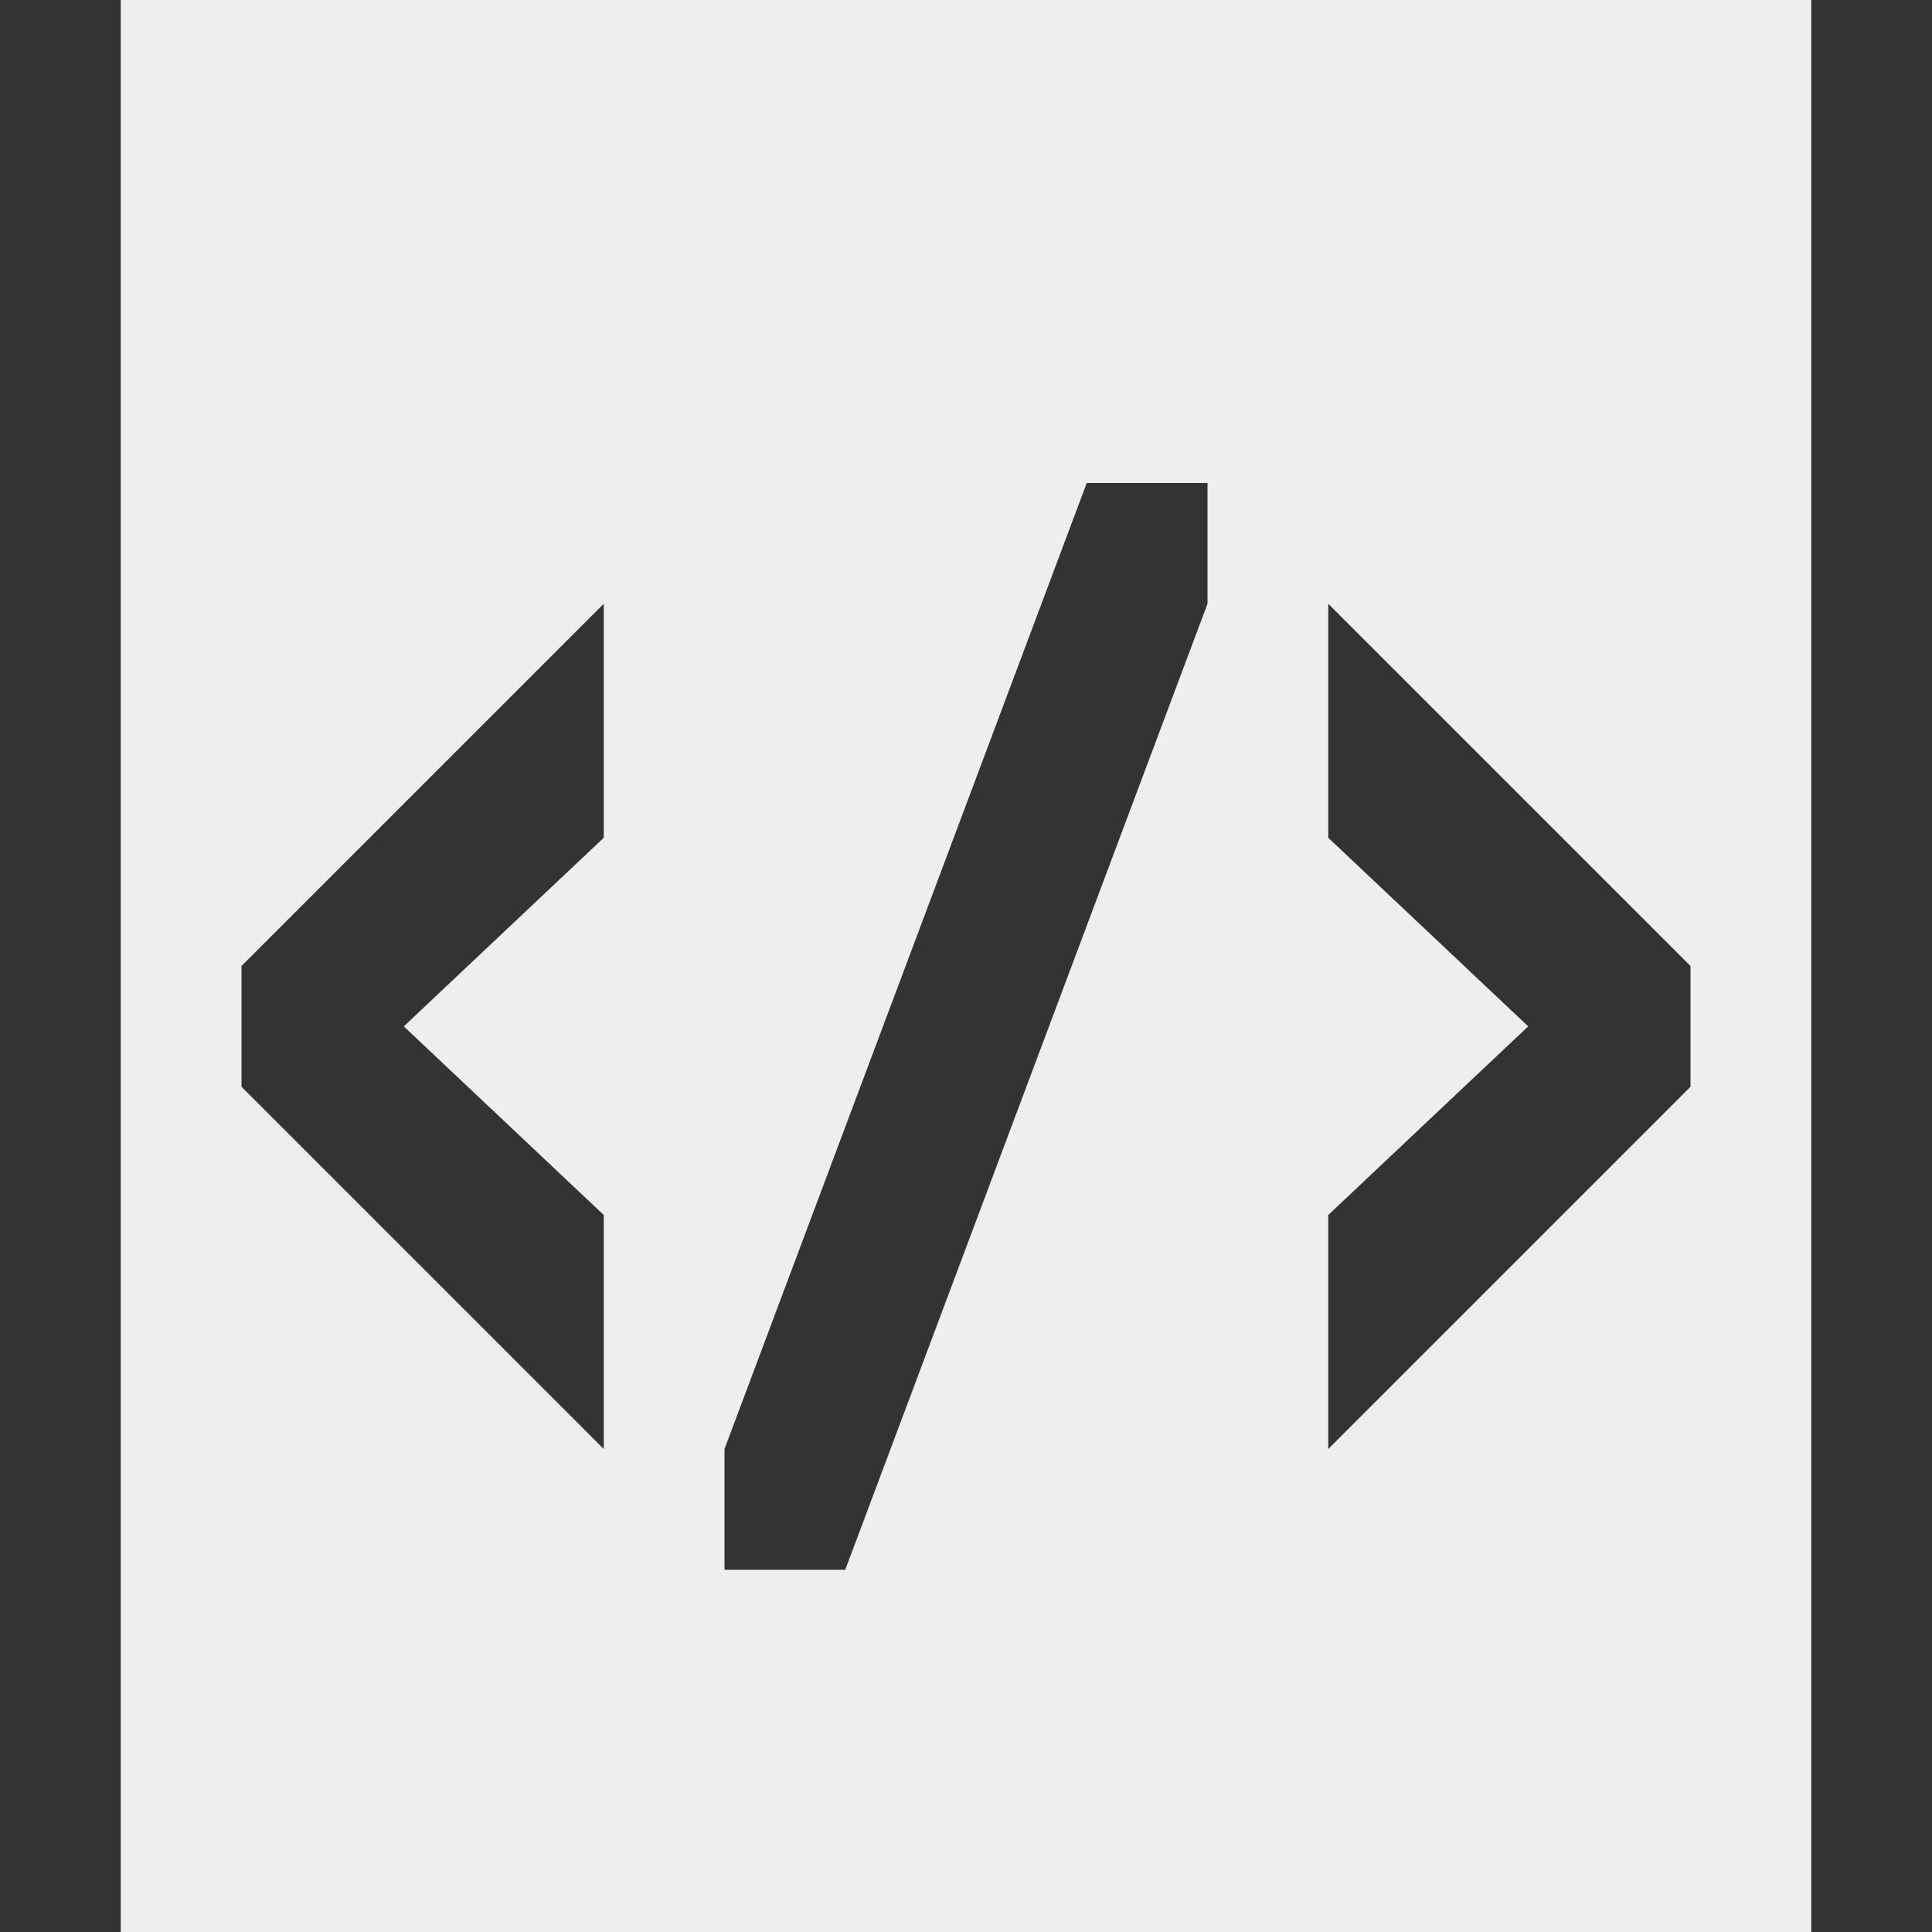 <?xml version="1.0" encoding="UTF-8" standalone="no"?>
<!-- Created with Inkscape (http://www.inkscape.org/) -->

<svg
   xmlns:dc="http://purl.org/dc/elements/1.1/"
   xmlns:cc="http://creativecommons.org/ns#"
   xmlns:rdf="http://www.w3.org/1999/02/22-rdf-syntax-ns#"
   xmlns:svg="http://www.w3.org/2000/svg"
   xmlns="http://www.w3.org/2000/svg"
   xmlns:sodipodi="http://sodipodi.sourceforge.net/DTD/sodipodi-0.dtd"
   xmlns:inkscape="http://www.inkscape.org/namespaces/inkscape"
   width="16px"
   height="16px"
   id="svg2985"
   version="1.1"
   inkscape:version="0.48.4 r9939"
   sodipodi:docname="html-icon.svg">
  <rect width="100%" height="100%" fill="#333333" stroke="none"/>
  <defs
     id="defs2987" />
  <sodipodi:namedview
     id="base"
     pagecolor="#ffffff"
     bordercolor="#666666"
     borderopacity="1.0"
     inkscape:pageopacity="0.0"
     inkscape:pageshadow="2"
     inkscape:zoom="22.627417"
     inkscape:cx="9.6756635"
     inkscape:cy="5.5558098"
     inkscape:current-layer="layer1"
     showgrid="true"
     inkscape:grid-bbox="true"
     inkscape:document-units="px"
     inkscape:snap-bbox="true"
     inkscape:window-width="1366"
     inkscape:window-height="706"
     inkscape:window-x="-8"
     inkscape:window-y="-8"
     inkscape:window-maximized="1">
    <inkscape:grid
       type="xygrid"
       id="grid2993" />
  </sodipodi:namedview>
  <g
     id="layer1"
     inkscape:label="Layer 1"
     inkscape:groupmode="layer">
    <path
       style="fill:#eeeeee;fill-opacity:1;stroke:none"
       d="M 1 0 L 1 16 L 2 16 L 14 16 L 15 16 L 15 0 L 14 0 L 2 0 L 1 0 z M 9 4 L 10 4 L 10 5 L 7 13 L 6 13 L 6 12 L 9 4 z M 5 5 L 5 6.938 L 3.344 8.5 L 5 10.062 L 5 12 L 2 9 L 2 8 L 5 5 z M 11 5 L 14 8 L 14 9 L 11 12 L 11 10.062 L 12.656 8.5 L 11 6.938 L 11 5 z "
       id="rect2995" />
  </g>
</svg>
